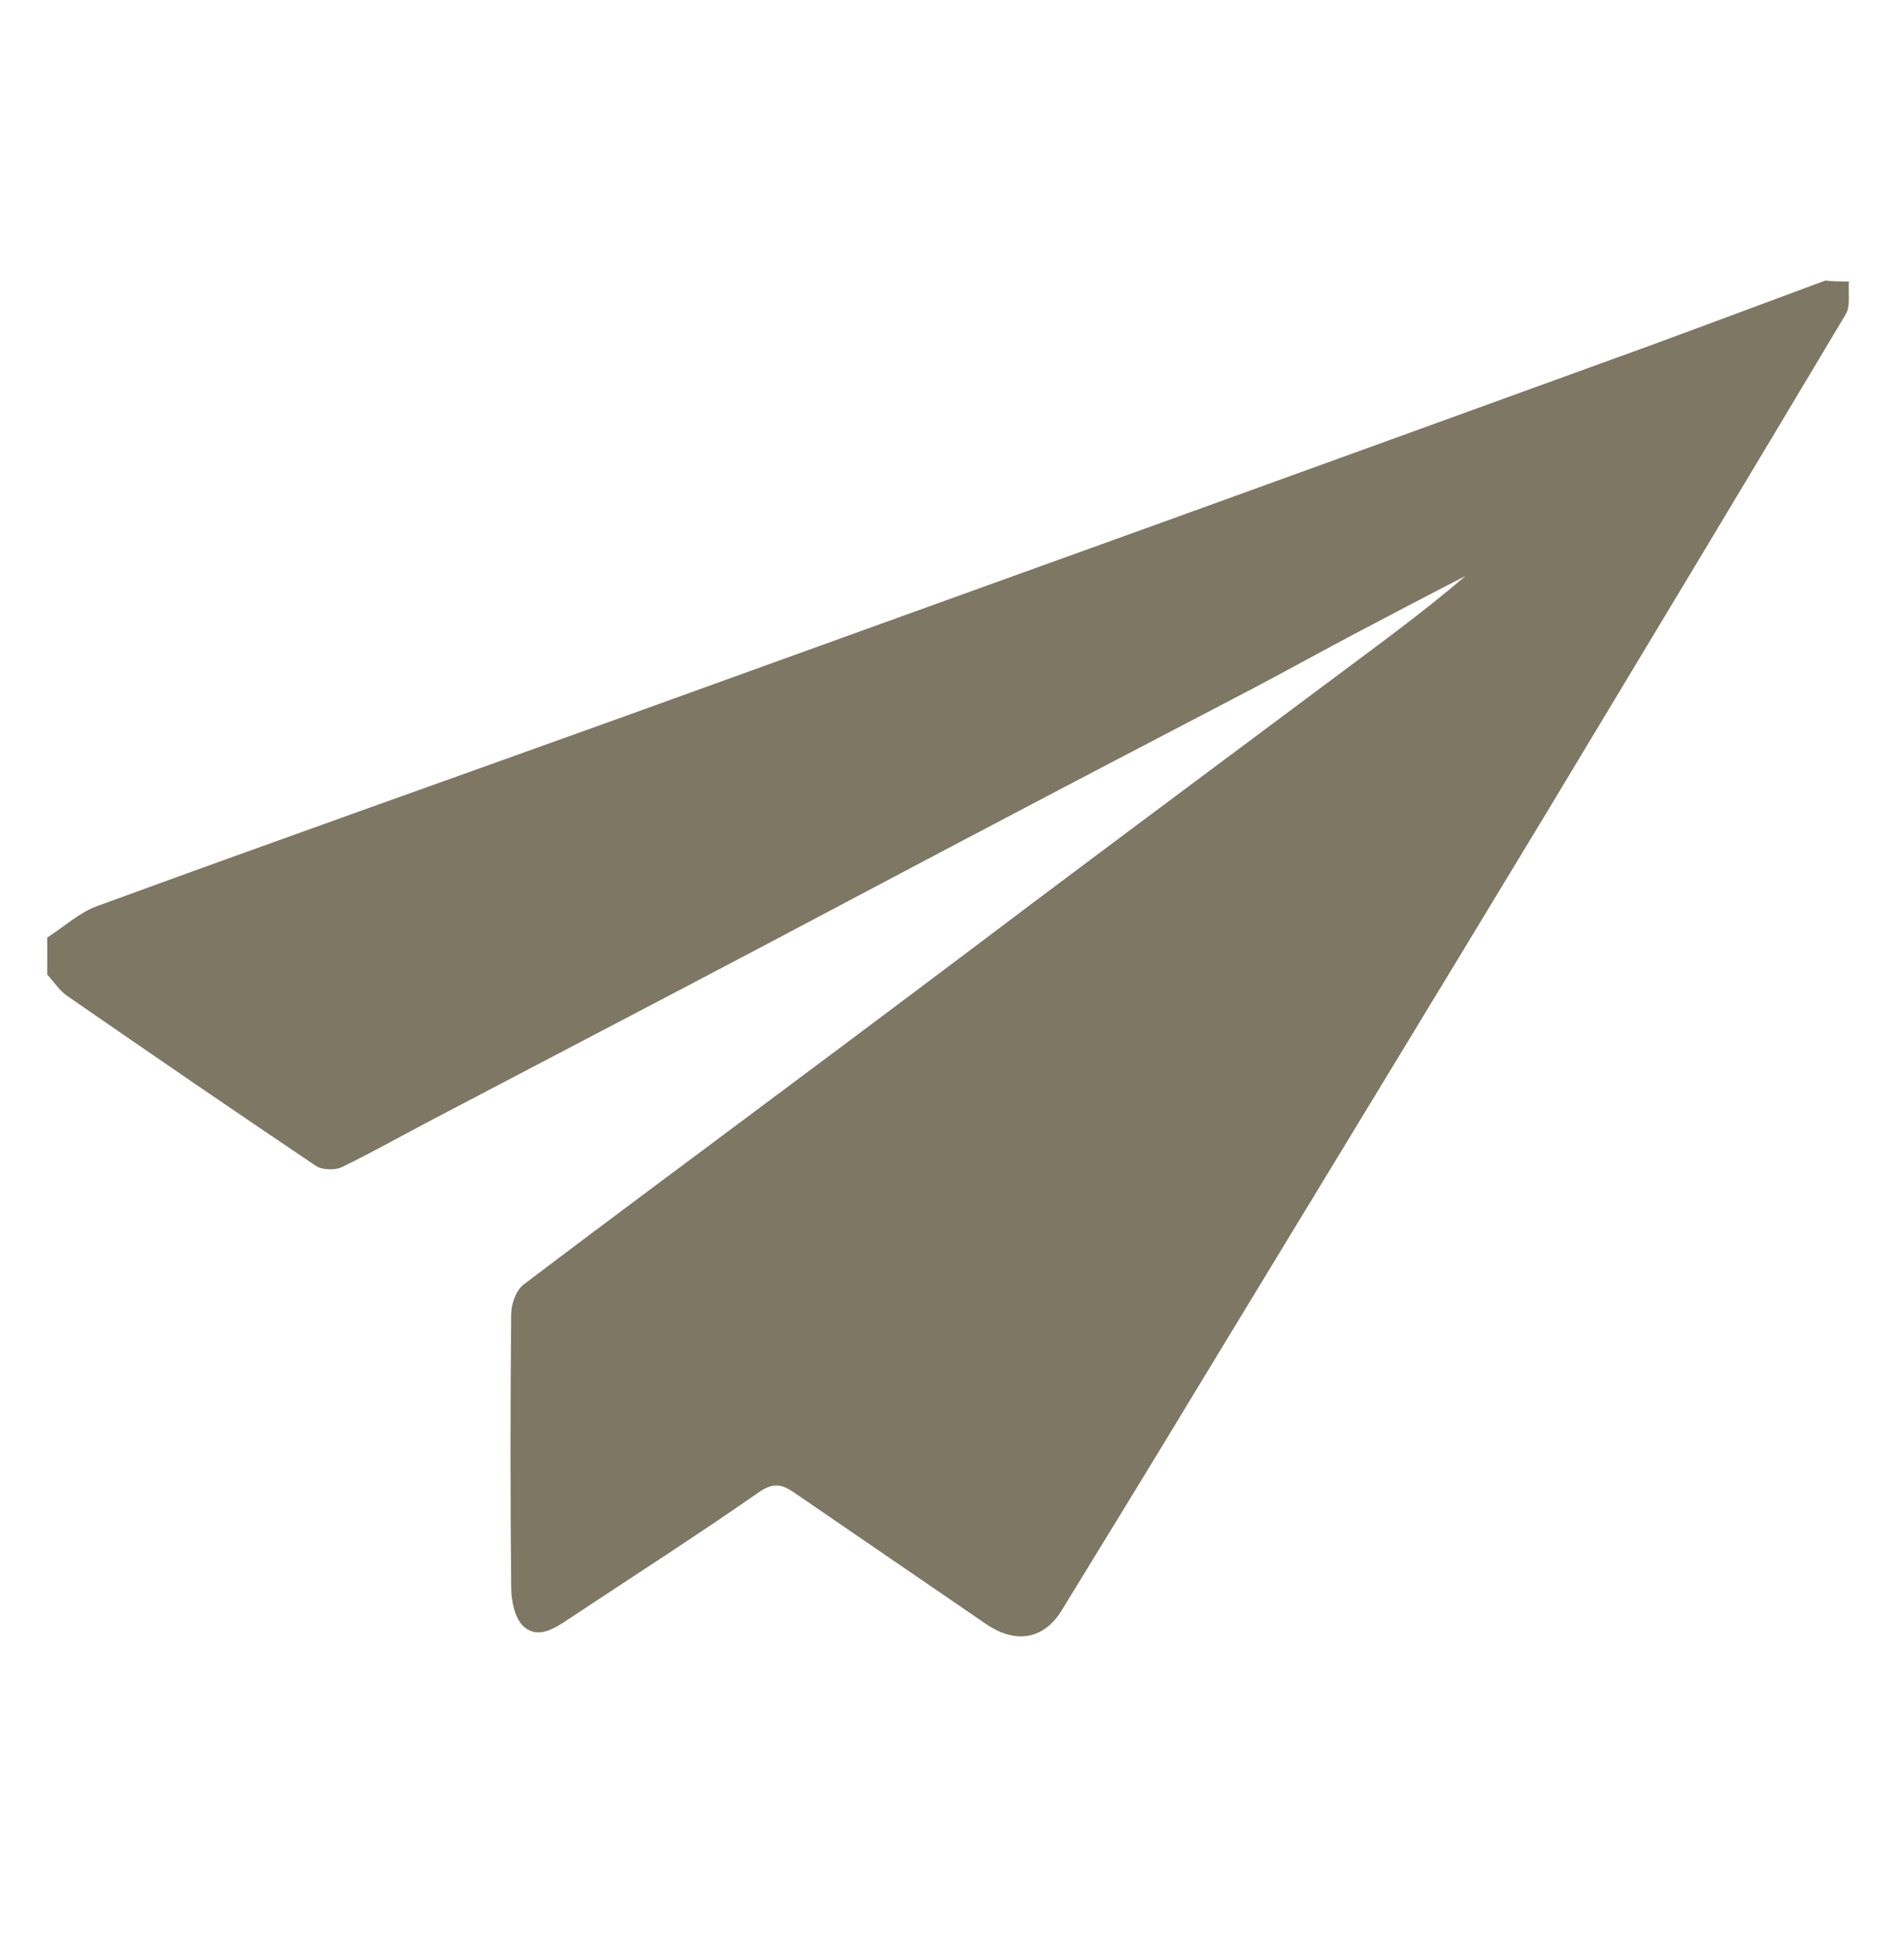 <?xml version="1.0" encoding="utf-8"?>
<!-- Generator: Adobe Illustrator 21.1.0, SVG Export Plug-In . SVG Version: 6.00 Build 0)  -->
<svg version="1.1" id="Layer_1" xmlns="http://www.w3.org/2000/svg" xmlns:xlink="http://www.w3.org/1999/xlink" x="0px" y="0px"
	 viewBox="0 0 411.2 420.8" style="enable-background:new 0 0 411.2 420.8;" xml:space="preserve">
<style type="text/css">
	.st0{fill:#7E7763;}
</style>
<g>
	<path class="st0" d="M399.3,60.8c-0.2,2.4,0.4,5.3-0.7,7.1c-21.4,35.9-42.9,71.6-64.4,107.3c-24.6,40.7-49.4,81.4-74.1,122.1
		c-10.2,16.9-20.5,33.7-30.8,50.5c-3.8,6.2-9.8,7.4-16.3,3c-13.9-9.5-27.7-19-41.6-28.5c-2.6-1.8-4.5-2.1-7.5,0
		c-13.5,9.4-27.4,18.3-41.1,27.4c-3,2-6.6,4.4-9.7,1.6c-1.9-1.7-2.7-5.5-2.7-8.4c-0.2-19.7-0.2-39.3,0-59c0-2.2,1-5.1,2.6-6.4
		c18.6-14.1,37.4-28,56.1-42c18.1-13.5,36.1-27,54.1-40.6c21.6-16.2,43.2-32.3,64.8-48.4c9.6-7.2,19.3-14.2,28.5-22.1
		c-7.6,3.9-15.2,7.9-22.8,11.9c-7.8,4.1-15.5,8.4-23.3,12.5c-16.4,8.6-32.8,17.1-49.1,25.7c-24.6,12.9-49.1,26-73.7,38.9
		c-17.9,9.4-35.9,18.8-53.8,28.2c-6.7,3.5-13.2,7.2-20,10.5c-1.5,0.7-4.3,0.6-5.6-0.3c-18-12.1-35.9-24.4-53.7-36.7
		c-1.7-1.2-2.9-3.1-4.3-4.6c0-2.7,0-5.3,0-8c3.6-2.3,6.9-5.4,10.8-6.8c37.7-13.8,75.6-27.2,113.4-40.8
		c39.6-14.3,79.2-28.6,118.9-42.9c34-12.3,67.9-24.6,101.8-36.9c13.1-4.8,26.1-9.7,39.1-14.5C396,60.8,397.6,60.8,399.3,60.8z"/>
</g>
</svg>
